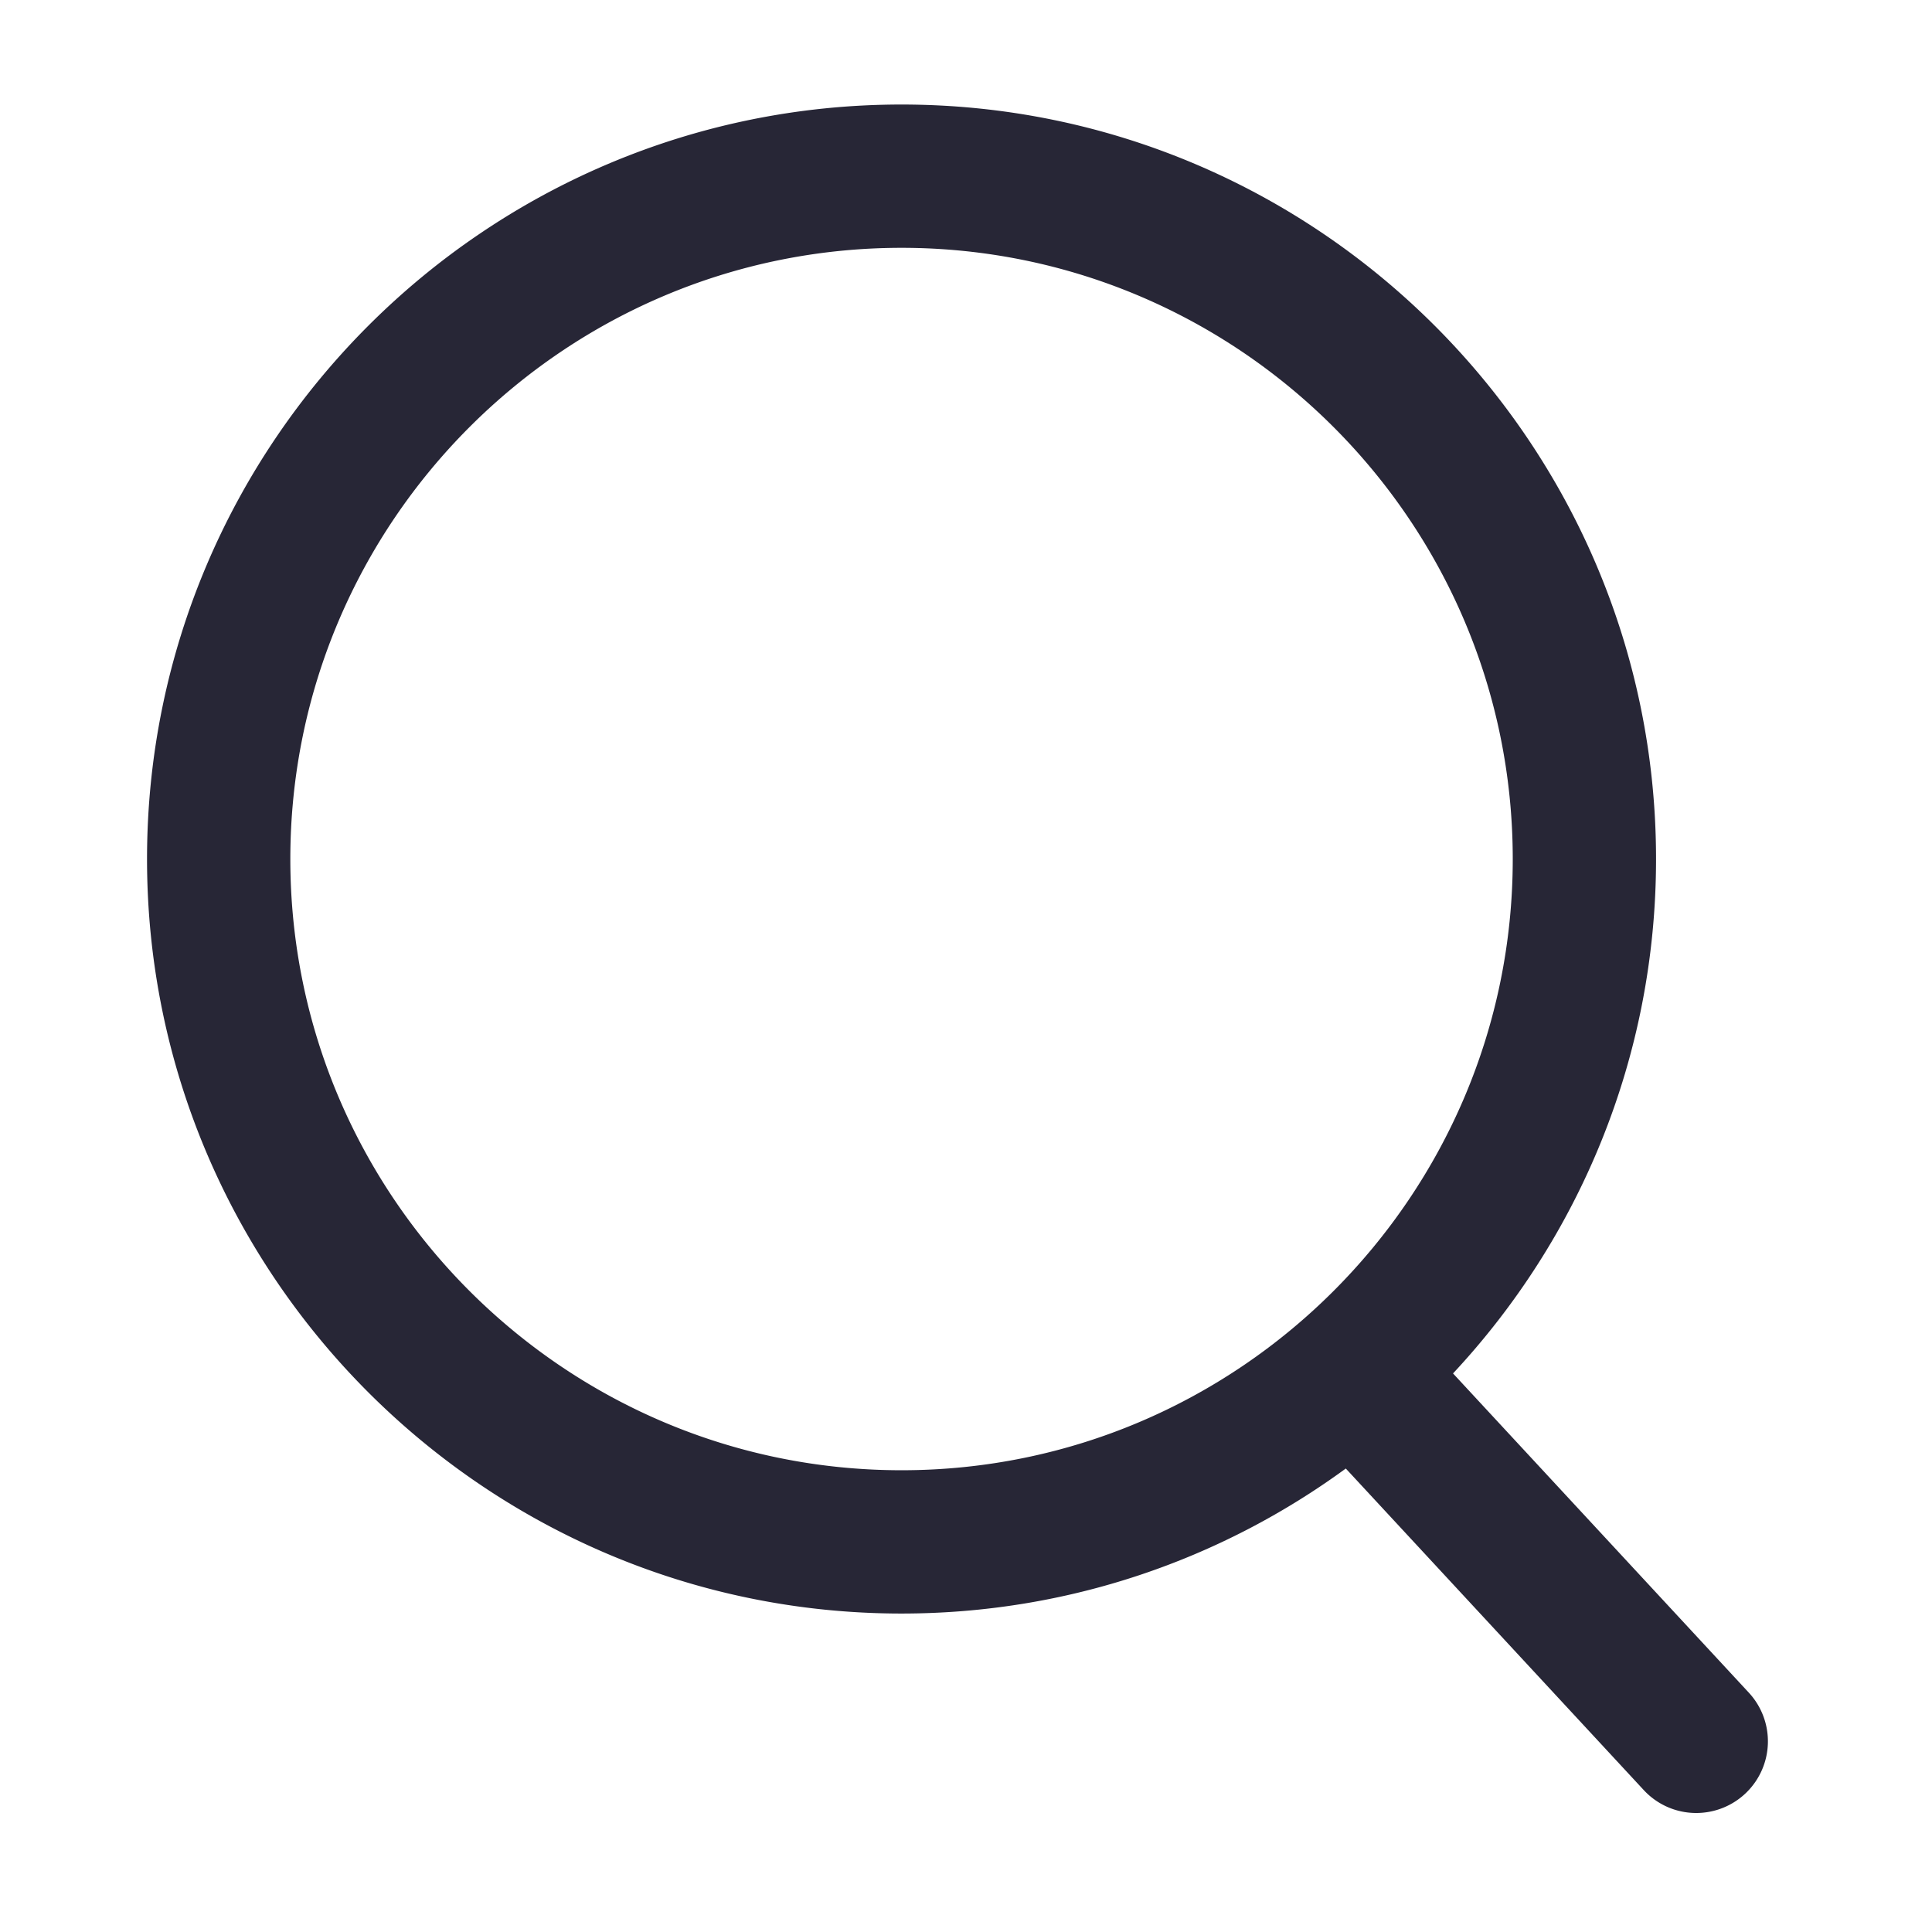 <?xml version="1.0" standalone="no"?><!DOCTYPE svg PUBLIC "-//W3C//DTD SVG 1.1//EN" "http://www.w3.org/Graphics/SVG/1.1/DTD/svg11.dtd"><svg t="1697585385740" class="icon" viewBox="0 0 1024 1024" version="1.1" xmlns="http://www.w3.org/2000/svg" p-id="7301" xmlns:xlink="http://www.w3.org/1999/xlink" width="200" height="200"><path d="M926.909 897.137l-156.774-169.19c66.719-71.485 107.602-167.373 107.602-272.64 0-220.508-179.405-399.903-399.903-399.903-220.508 0-399.903 179.395-399.903 399.903s179.395 399.903 399.903 399.903c87.962 0 169.37-28.544 235.469-76.861l157.906 170.414a37.842 37.842 0 0 0 27.863 12.16 37.975 37.975 0 0 0 27.837-63.785zM153.882 455.306c0-178.627 145.326-323.953 323.953-323.953 178.637 0 323.953 145.326 323.953 323.953s-145.321 323.953-323.953 323.953c-178.627 0-323.953-145.326-323.953-323.953z" fill="#272636" p-id="7302"></path></svg>